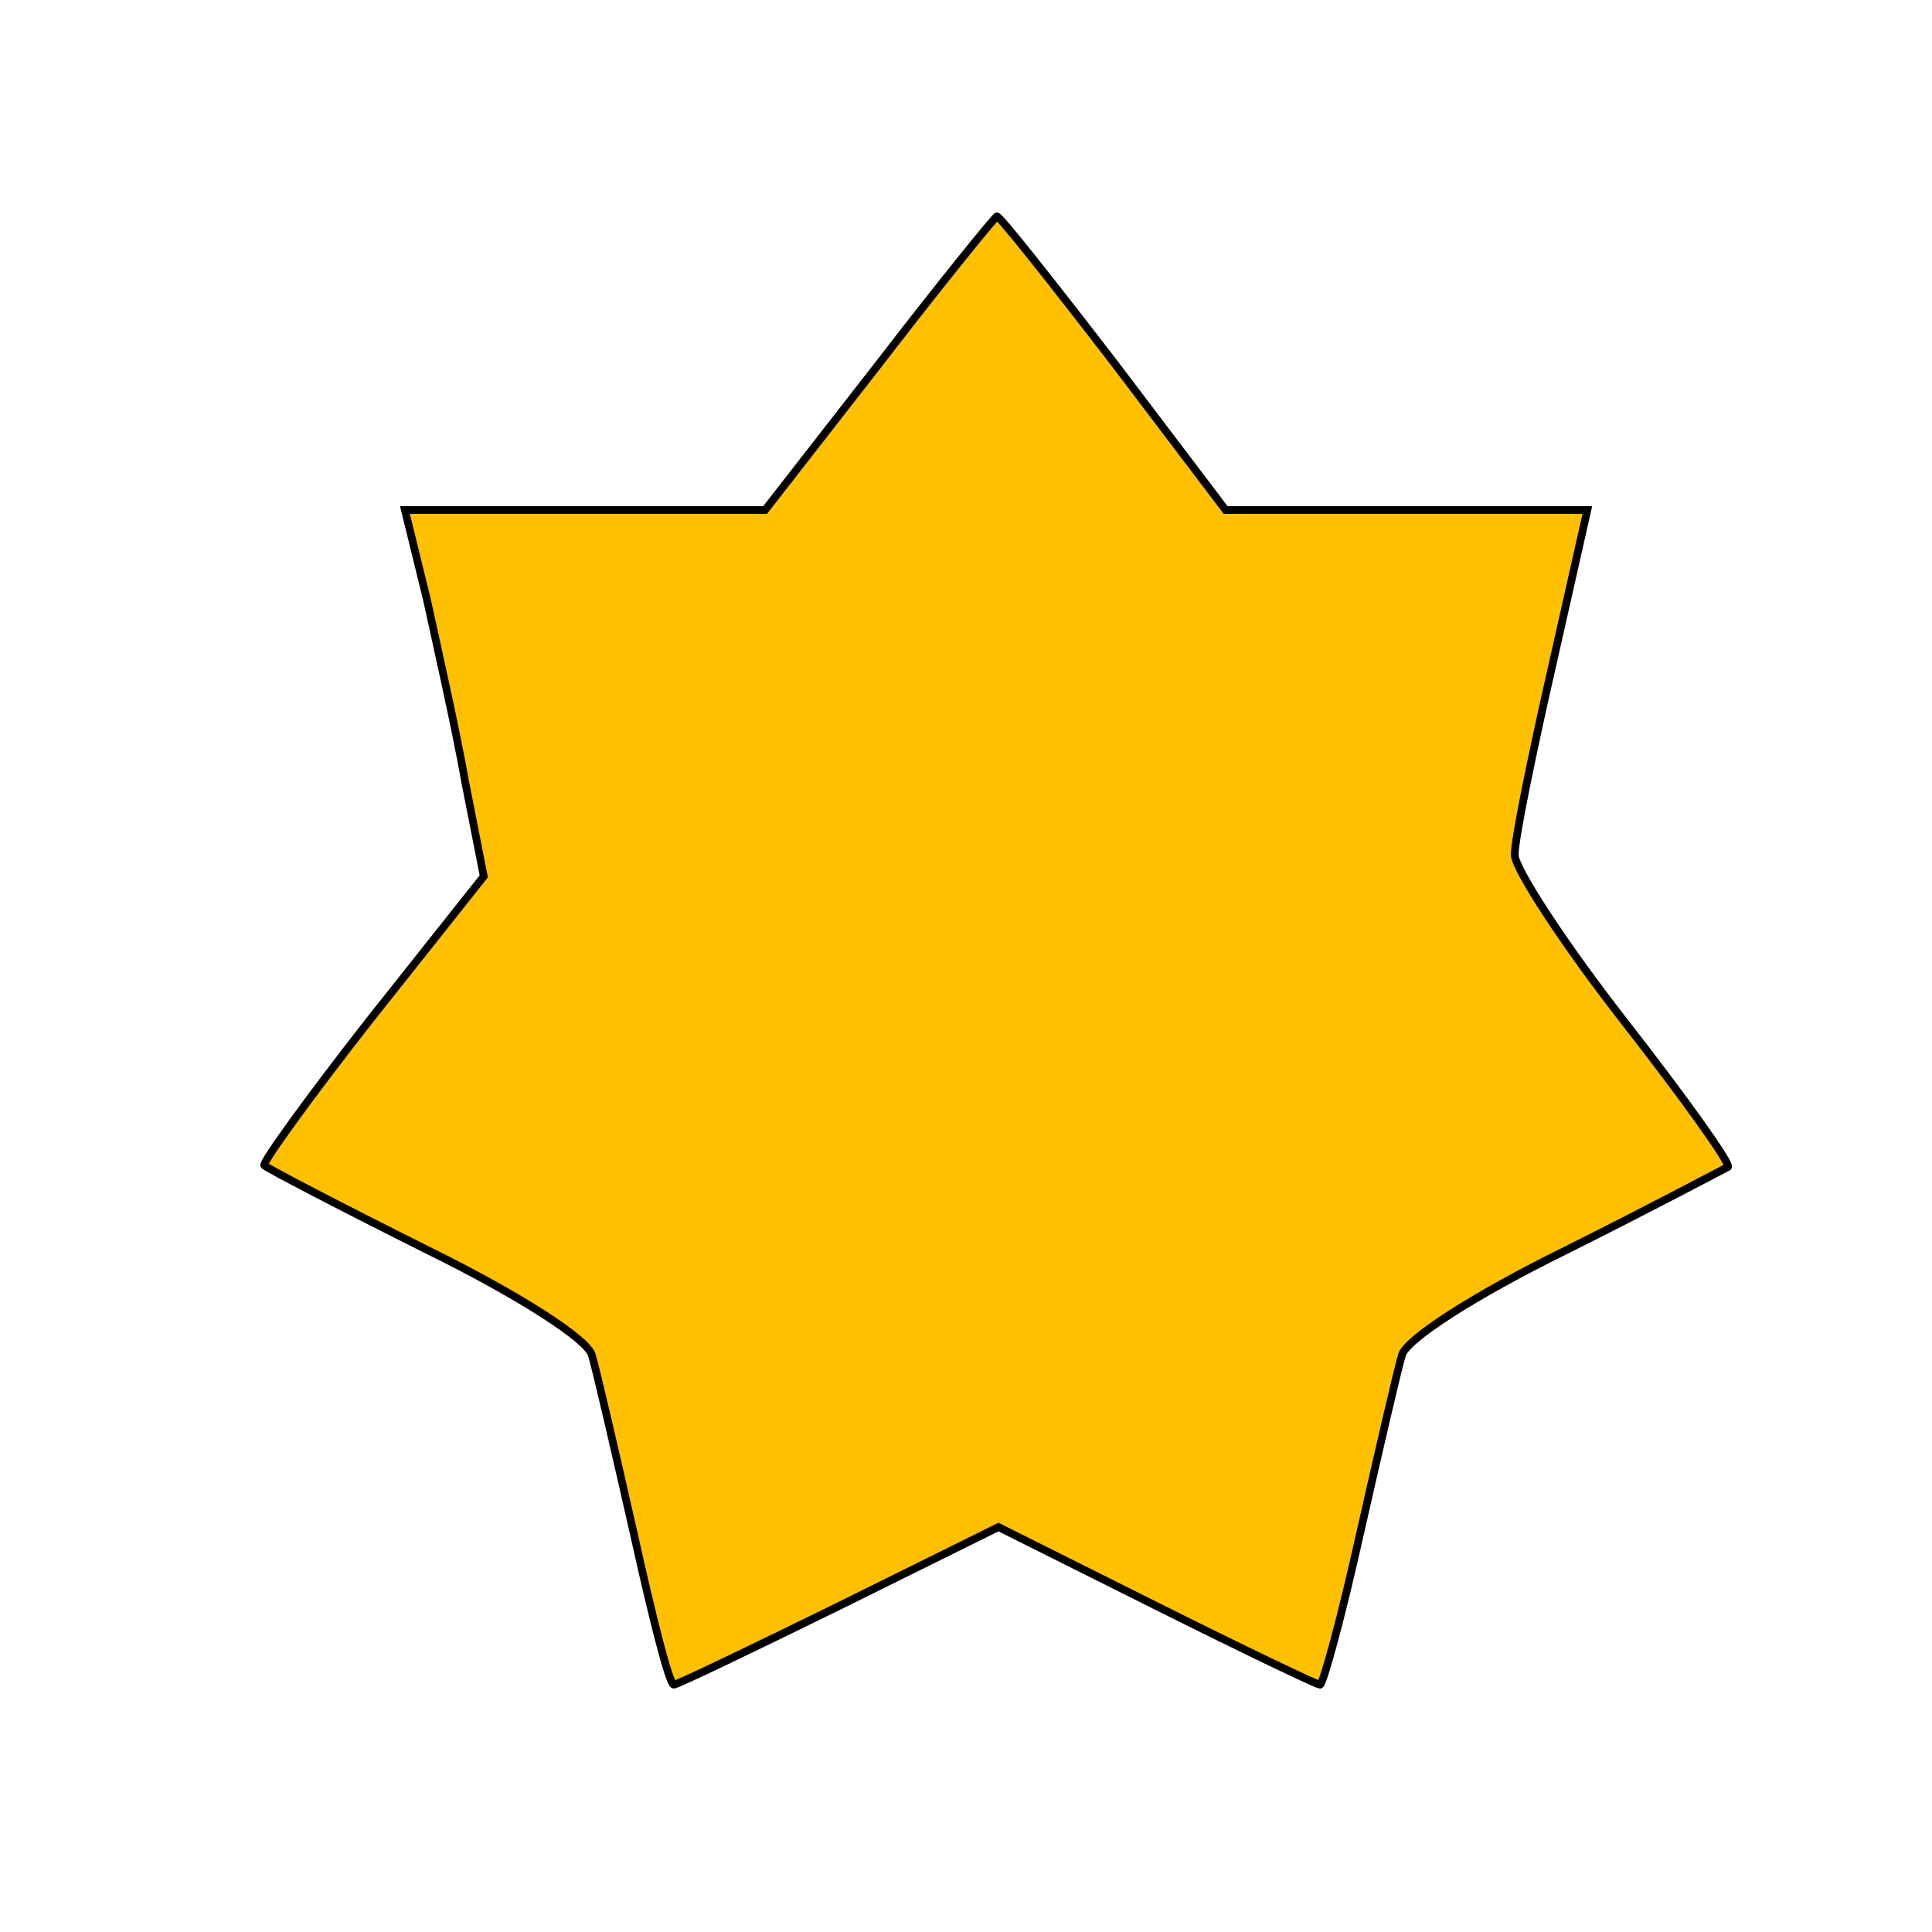 <!DOCTYPE svg PUBLIC "-//W3C//DTD SVG 20010904//EN" "http://www.w3.org/TR/2001/REC-SVG-20010904/DTD/svg10.dtd">
<svg xmlns="http://www.w3.org/2000/svg" version="1.0" width="250.0pt" height="250.0pt" viewBox="0 0 125 125" preserveAspectRatio="xMidYMid meet">
<g transform="translate(0,125) scale(0.1,-0.1)" fill="#FFC000" stroke="black" stroke-width="5">
<path d="M569 1015 l-74 -95 -116 0 -117 0 14 -57 c7 -32 19 -85 25 -119 l12 -61 -73 -92 c-40 -51 -71 -94 -69 -95 2 -2 50 -27 106 -55 59 -29 104 -58 106 -68 3 -10 15 -62 27 -115 12 -54 23 -98 26 -98 2 0 50 23 107 51 l103 51 102 -51 c56 -28 104 -51 106 -51 2 0 14 44 26 98 12 53 24 105 27 115 2 10 47 39 106 68 56 28 103 53 105 54 2 2 -28 44 -67 94 -39 50 -71 99 -71 108 0 10 11 64 24 121 l23 102 -117 0 -117 0 -72 95 c-40 52 -74 95 -76 95 -1 0 -36 -43 -76 -95z"/>
</g>
</svg>
